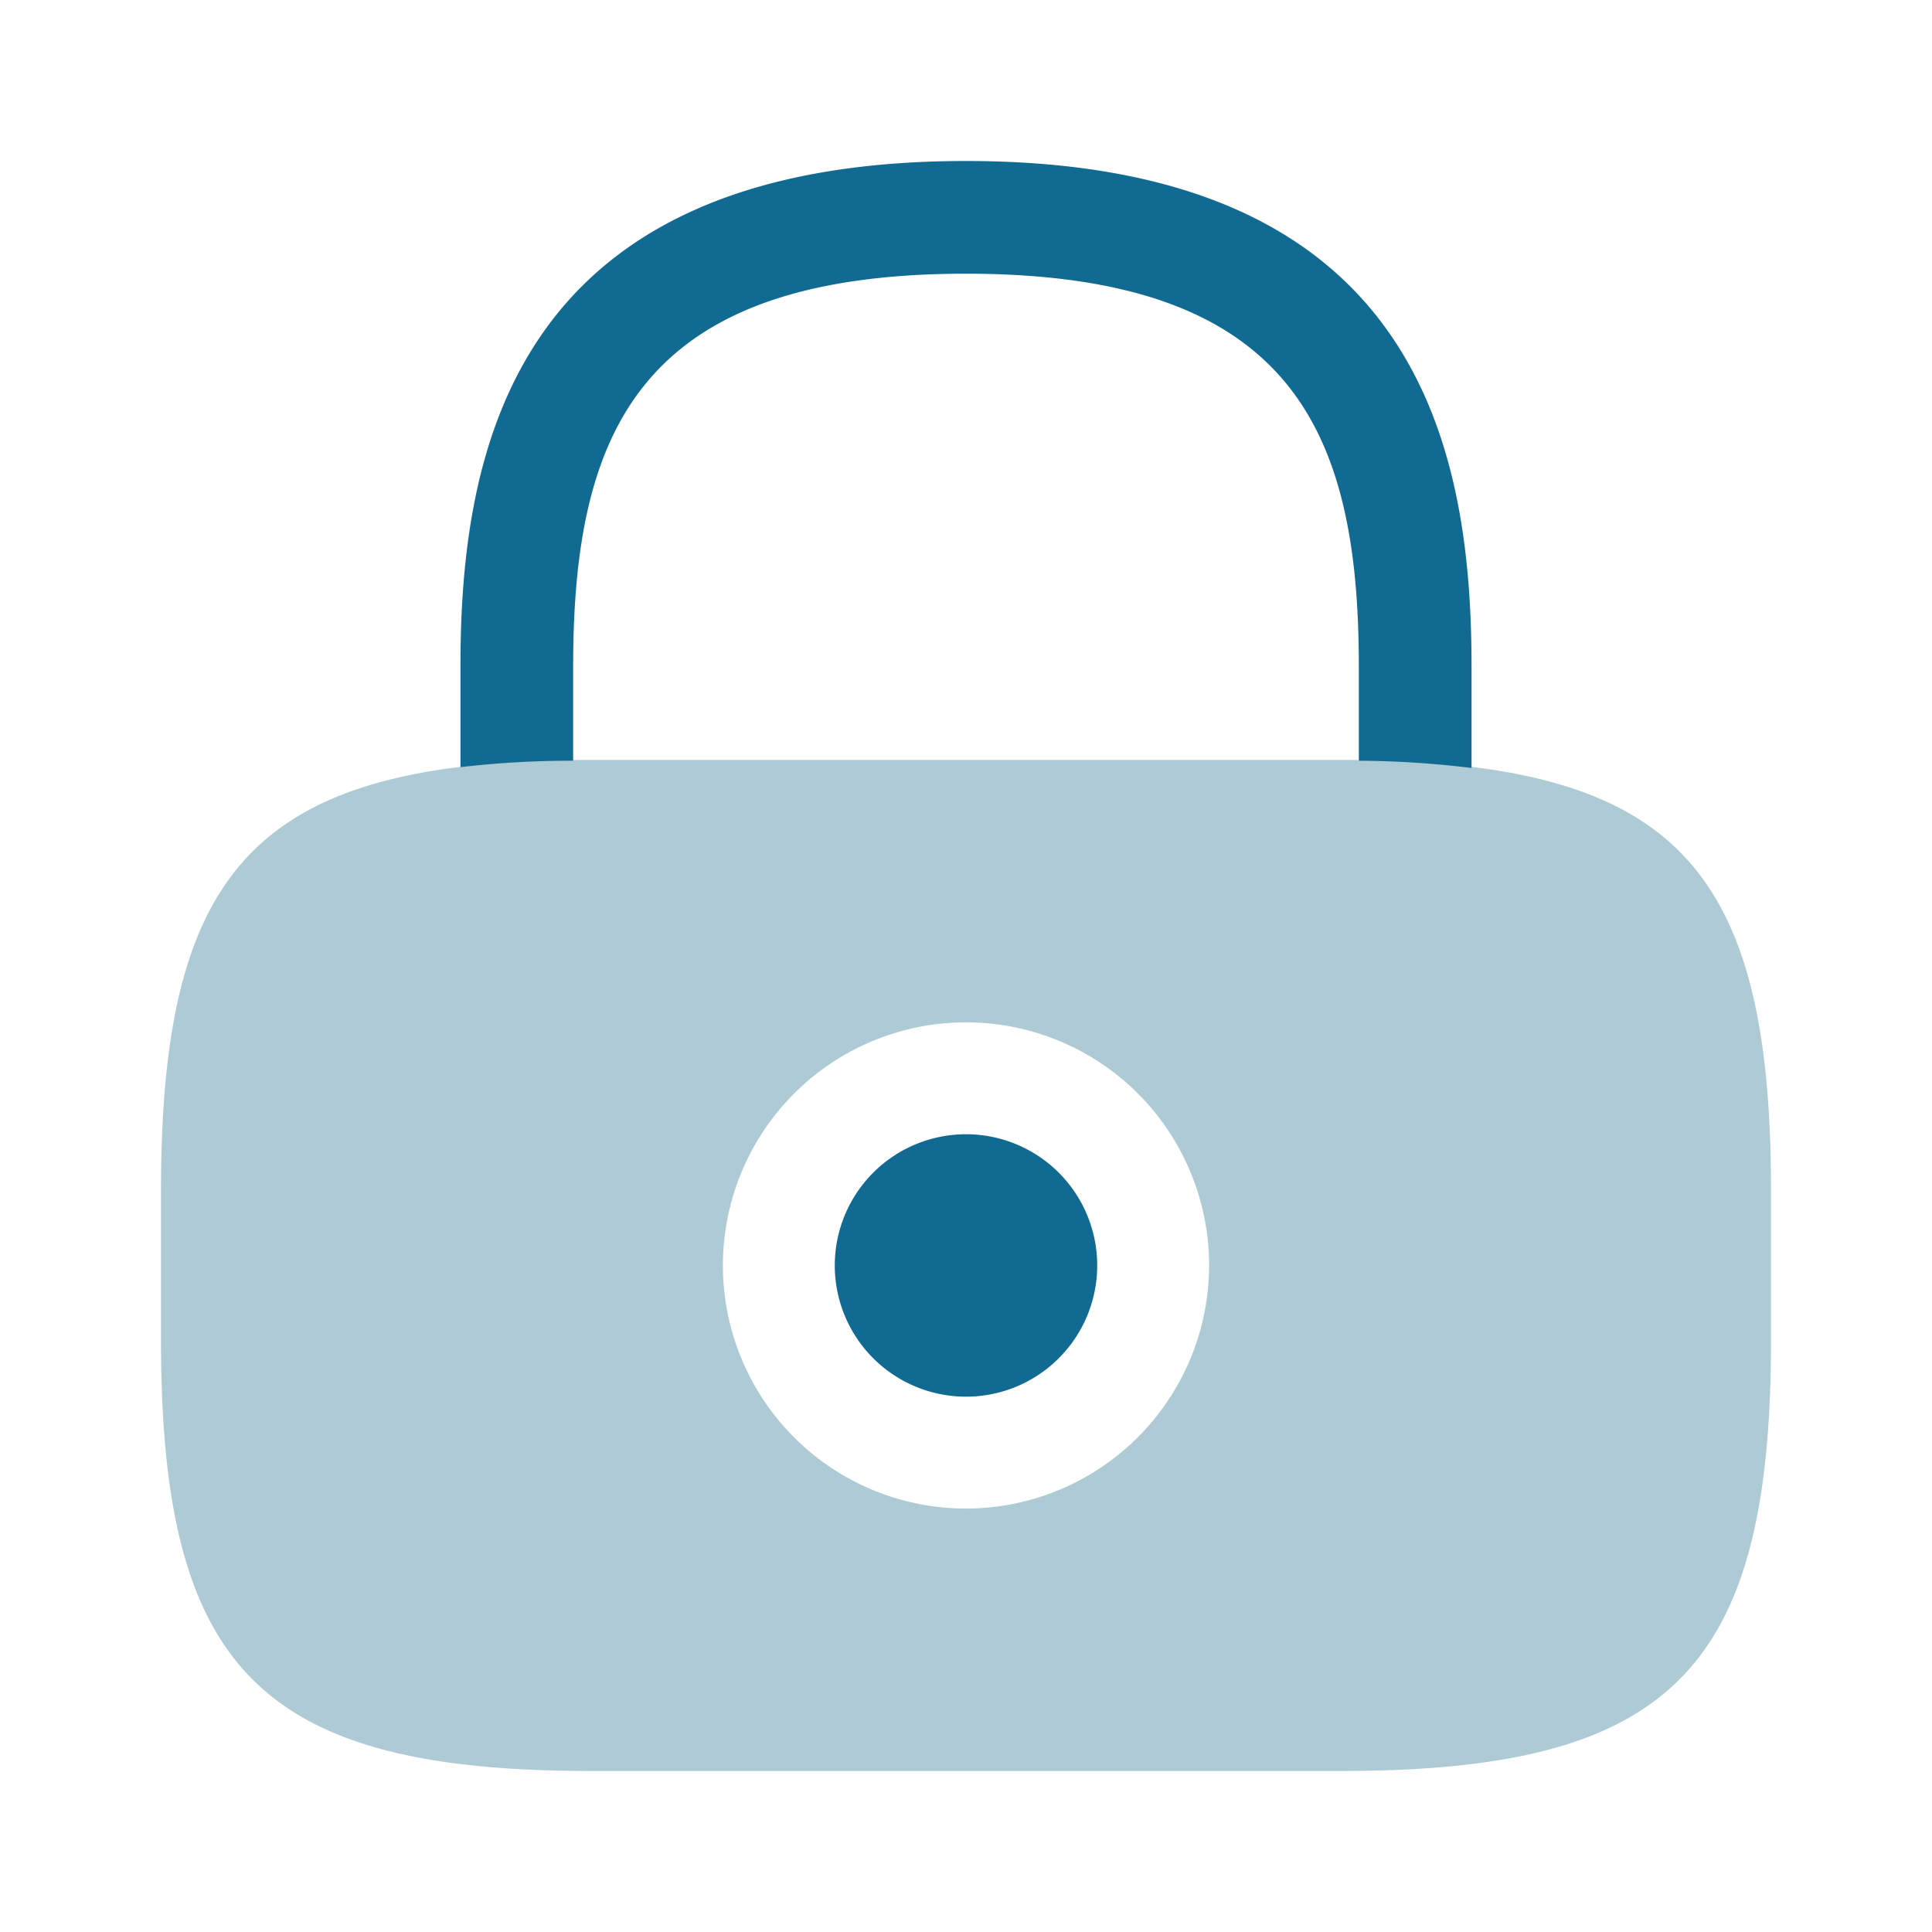 <svg id="vuesax_bulk_lock" data-name="vuesax/bulk/lock" xmlns="http://www.w3.org/2000/svg" width="24" height="24" viewBox="0 0 24 24">
  <g id="lock">
    <path id="Vector" d="M3.26,1.63A1.63,1.63,0,1,1,1.63,0,1.63,1.63,0,0,1,3.26,1.63Z" transform="translate(10.37 14.09)" fill="#116a92"/>
    <path id="Vector-2" data-name="Vector" d="M14.65,0H5.35C1.25,0,0,1.25,0,5.35V7.21c0,4.1,1.25,5.35,5.35,5.35h9.3c4.1,0,5.35-1.25,5.35-5.35V5.35C20,1.25,18.75,0,14.65,0ZM10,9.3a3.02,3.02,0,1,1,3.02-3.02A3.024,3.024,0,0,1,10,9.3Z" transform="translate(2 9.44)" fill="#adcad5"/>
    <path id="Vector-3" data-name="Vector" d="M1.4,7.45V6.28c0-2.93.83-4.88,4.88-4.88s4.88,1.95,4.88,4.88V7.45a11.912,11.912,0,0,1,1.4.09V6.28c0-2.7-.65-6.28-6.28-6.28S0,3.58,0,6.28V7.53A11.891,11.891,0,0,1,1.4,7.45Z" transform="translate(5.72 2)" fill="#116a92"/>
    <path id="Vector-4" data-name="Vector" d="M0,0H24V24H0Z" fill="none" opacity="0"/>
  </g>
</svg>
